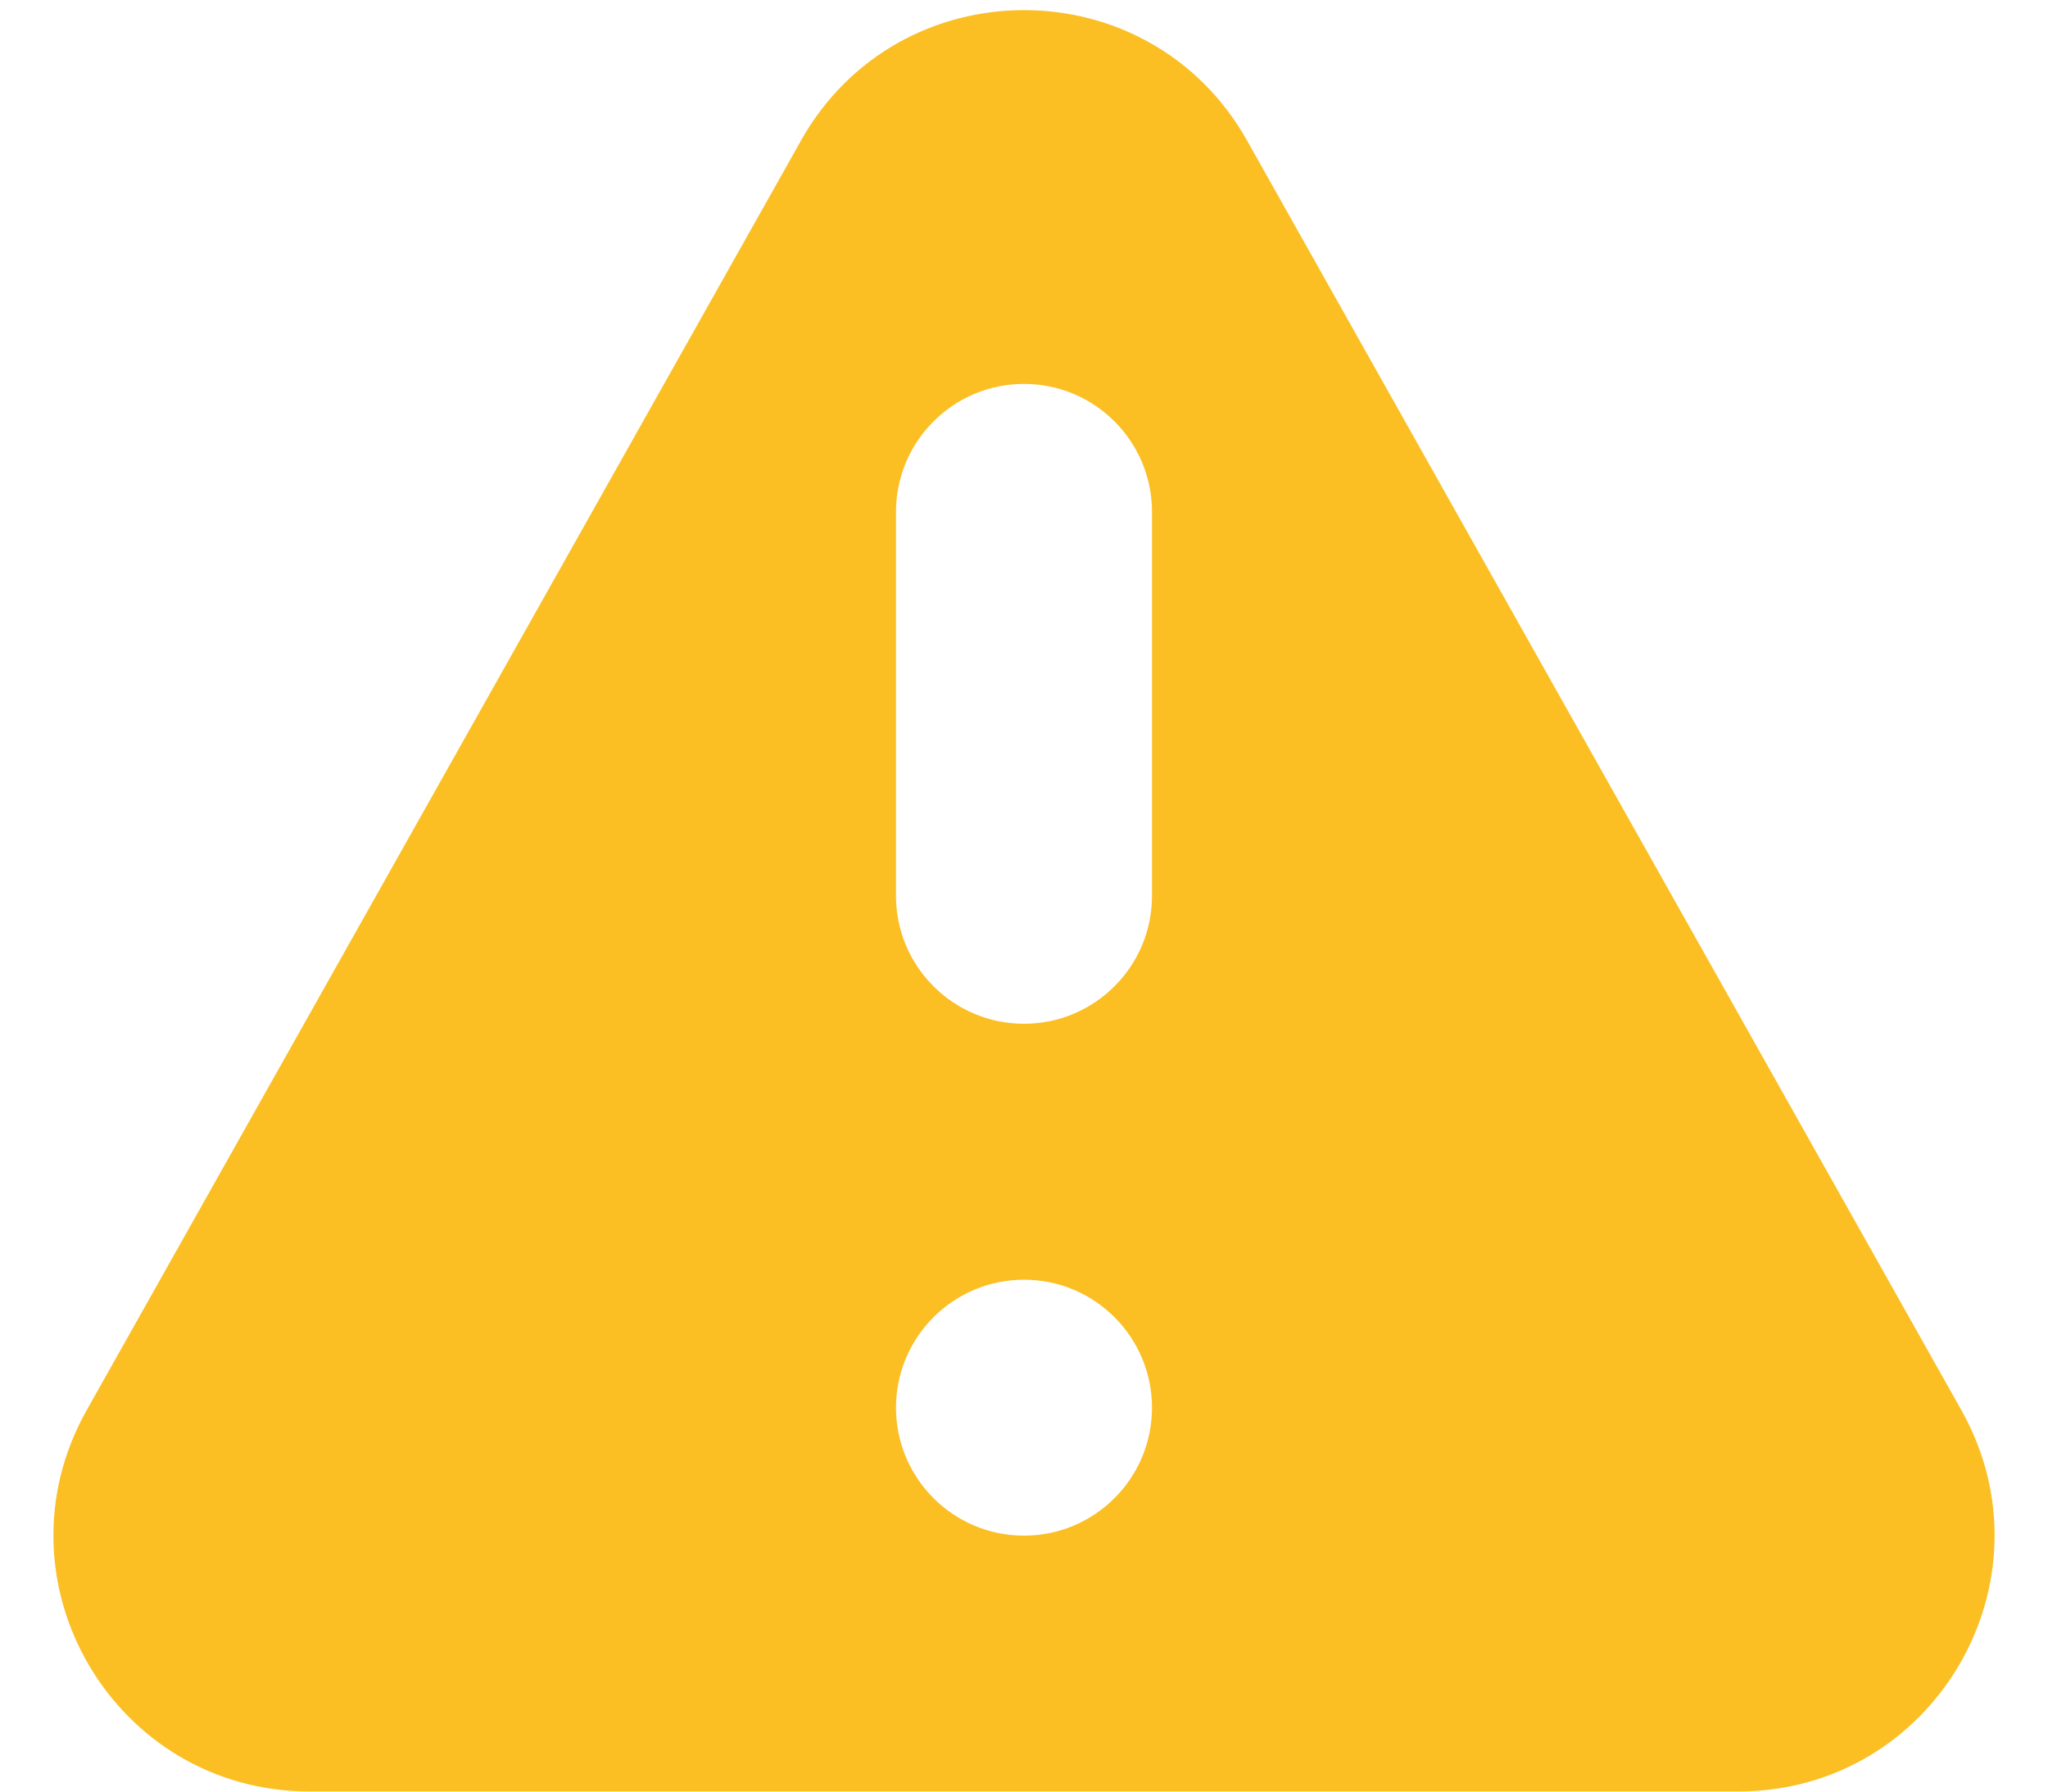 <svg xmlns="http://www.w3.org/2000/svg" width="16" height="14" fill="none" viewBox="0 0 16 14">
    <path fill="#FBBF24" fill-rule="evenodd" d="M6.257 1.099c.765-1.36 2.722-1.36 3.486 0l5.58 9.92c.75 1.334-.213 2.98-1.743 2.98H2.42C.89 14-.073 12.354.677 11.02l5.58-9.92zM9 11c0 .552-.448 1-1 1s-1-.448-1-1 .448-1 1-1 1 .448 1 1zM8 3c-.552 0-1 .448-1 1v3c0 .552.448 1 1 1s1-.448 1-1V4c0-.552-.448-1-1-1z" clip-rule="evenodd"/>
</svg>
